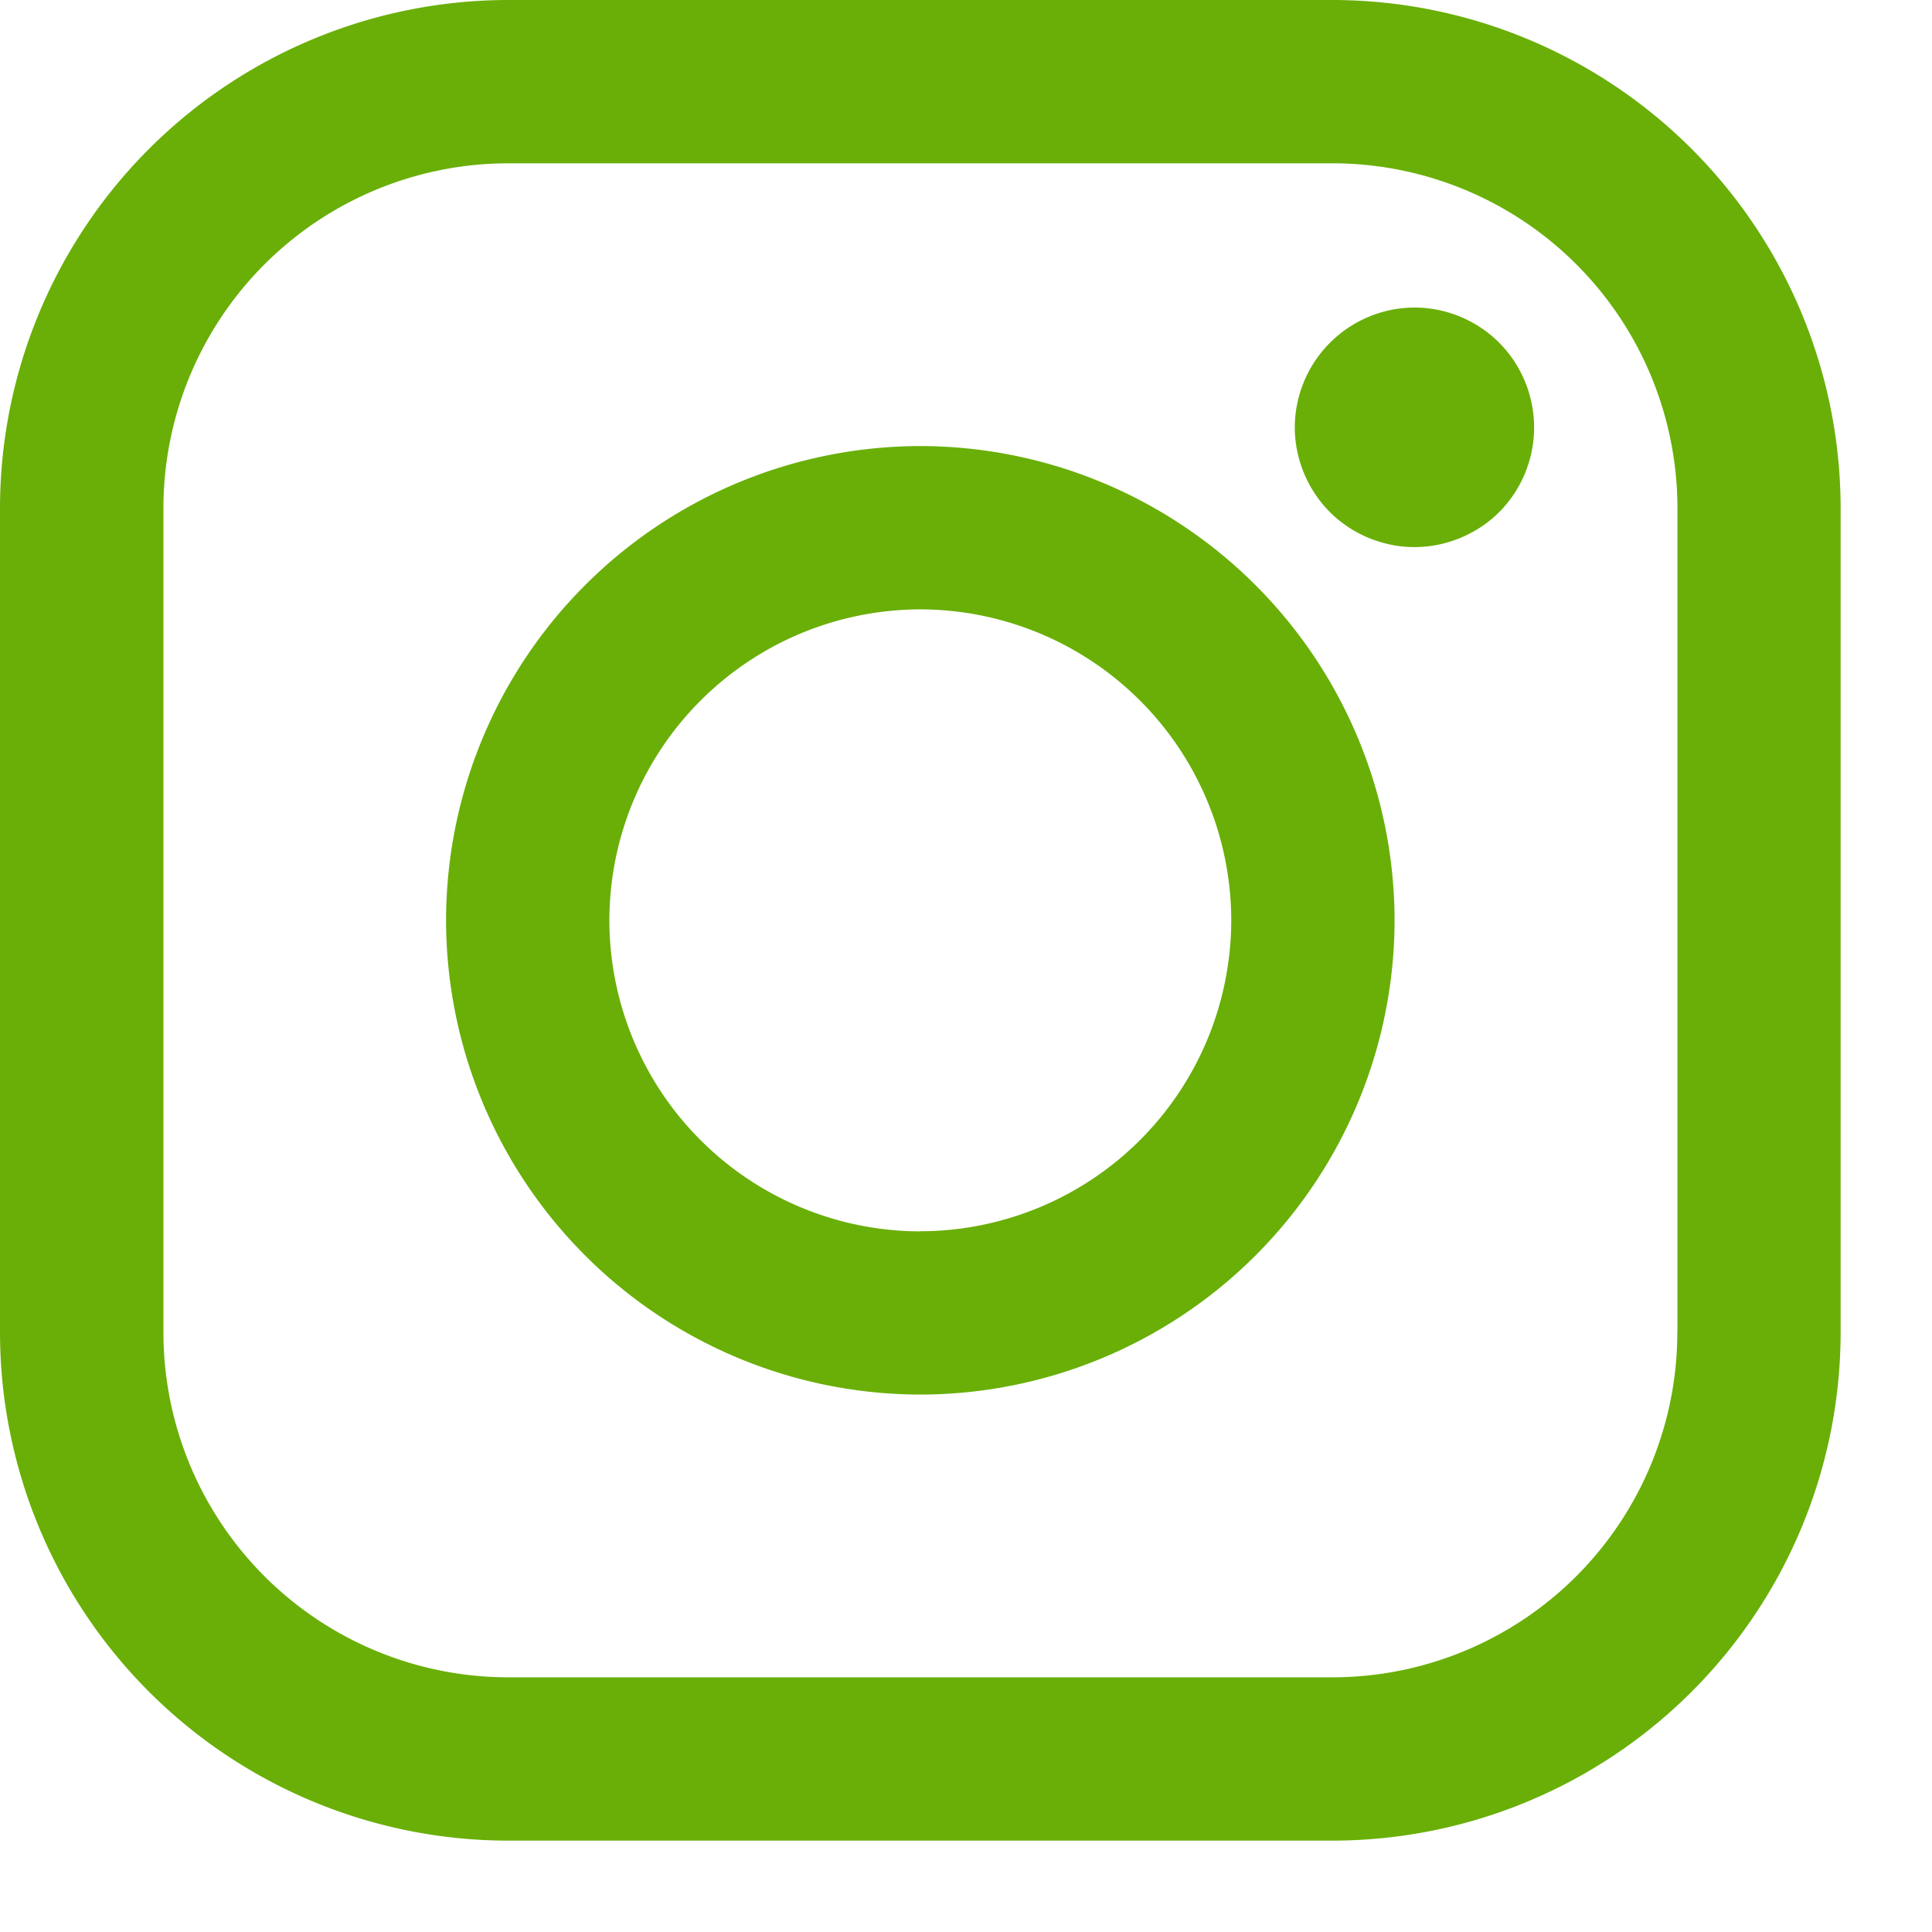 <?xml version="1.0" encoding="utf-8"?><svg width="17" height="17" xmlns="http://www.w3.org/2000/svg" fill="#69af07" viewBox="0 0 17 17"><path fill-rule="evenodd" clip-rule="evenodd" d="M11.726 0H4.47A4.475 4.475 0 000 4.47v7.256a4.475 4.475 0 004.47 4.47h7.256a4.475 4.475 0 004.47-4.47V4.47A4.475 4.475 0 0011.726 0zm3.033 11.726a3.036 3.036 0 01-3.033 3.033H4.47a3.036 3.036 0 01-3.032-3.033V4.47a3.036 3.036 0 013.032-3.033h7.257A3.036 3.036 0 0114.76 4.47v7.256z"/><path fill-rule="evenodd" clip-rule="evenodd" d="M8.098 3.925a4.178 4.178 0 00-4.173 4.173 4.178 4.178 0 004.173 4.173 4.178 4.178 0 004.173-4.173 4.178 4.178 0 00-4.173-4.173zm0 6.91a2.74 2.74 0 01-2.736-2.737 2.74 2.74 0 012.736-2.736 2.74 2.74 0 012.736 2.736 2.74 2.74 0 01-2.736 2.736zM12.446 2.706a1.058 1.058 0 00-1.053 1.054c0 .277.113.55.309.746.195.195.467.308.744.308.278 0 .55-.113.746-.308a1.058 1.058 0 000-1.49 1.058 1.058 0 00-.746-.31z"/></svg>